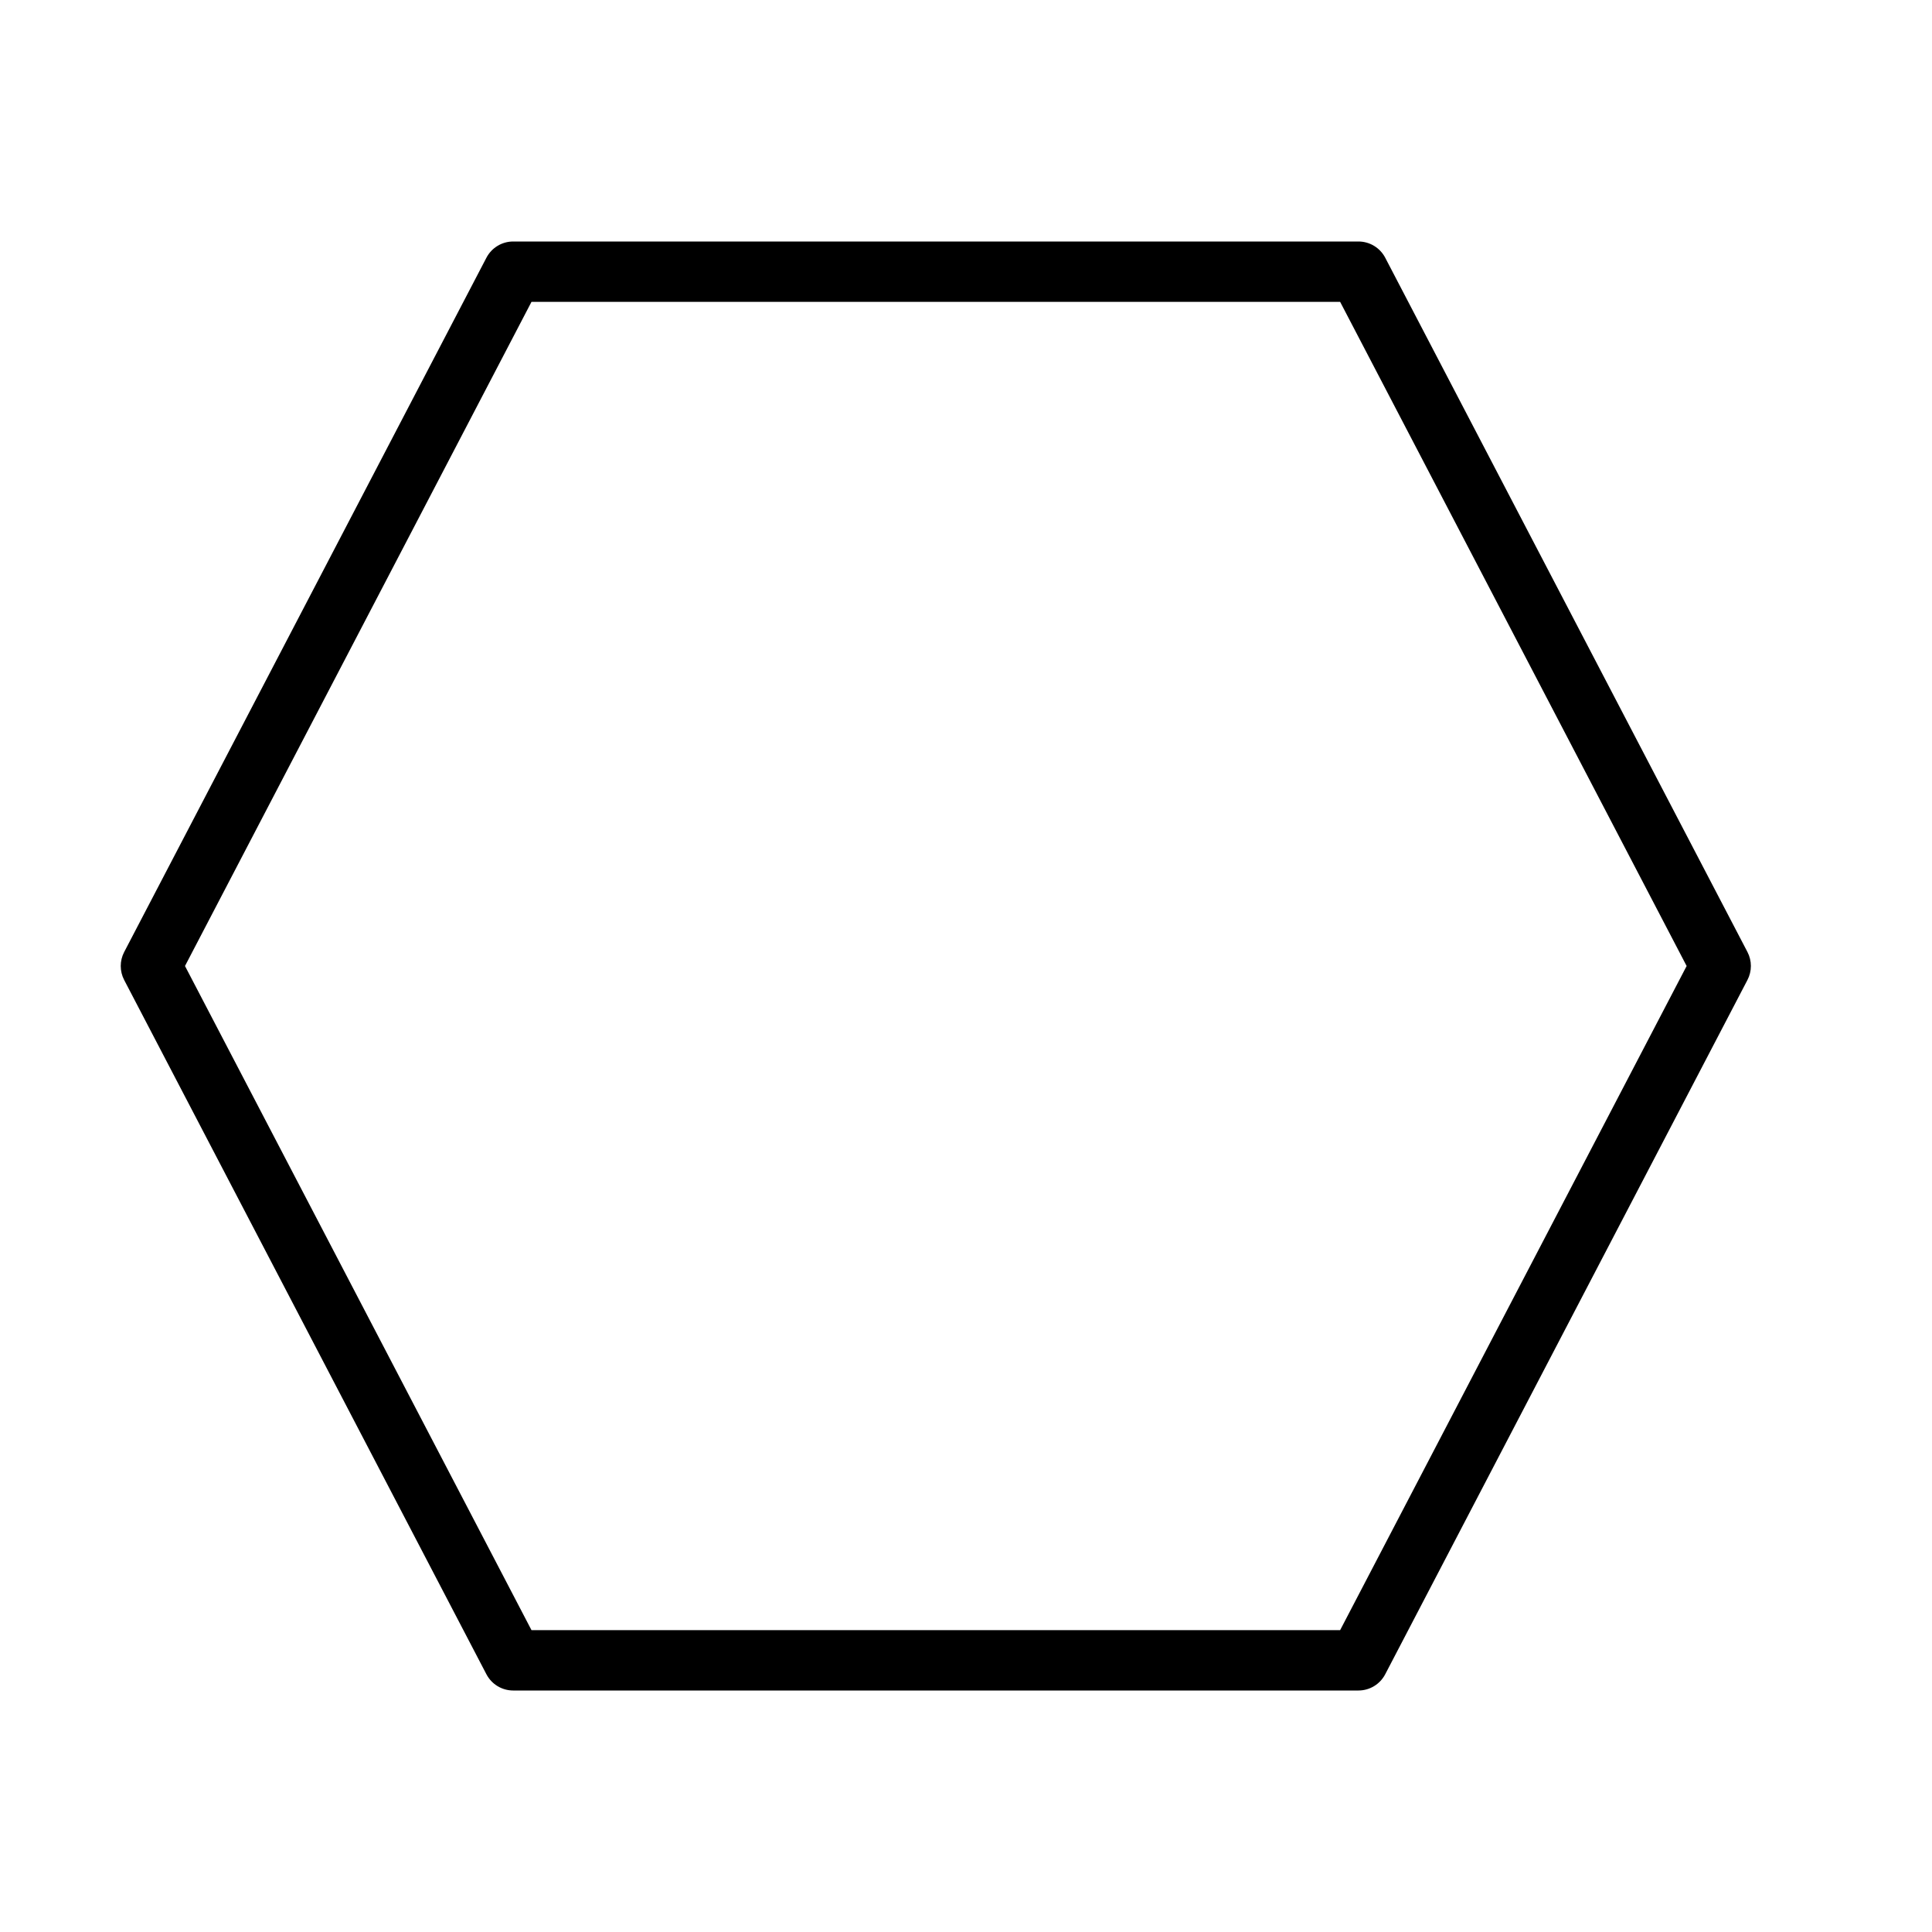 <?xml version="1.0" encoding="UTF-8" standalone="no"?>
<svg width="64px" height="64px" viewBox="0 0 64 64" version="1.1" xmlns="http://www.w3.org/2000/svg" xmlns:xlink="http://www.w3.org/1999/xlink">
    <!-- Generator: Sketch 3.7.2 (28276) - http://www.bohemiancoding.com/sketch -->
    <title>sha-hexagon</title>
    <desc>Created with Sketch.</desc>
    <defs></defs>
    <g id="64px-Line" stroke="none" stroke-width="1" fill="none" fill-rule="evenodd">
        <g id="sha-hexagon"></g>
        <path d="M16.113,55.462 C16.286,55.793 16.627,56 17,56 L45,56 C45.373,56 45.714,55.793 45.887,55.462 L57.887,32.462 C58.038,32.172 58.038,31.827 57.887,31.537 L45.887,8.537 C45.714,8.207 45.373,8 45,8 L17,8 C16.627,8 16.286,8.207 16.113,8.538 L4.113,31.538 C3.962,31.828 3.962,32.173 4.113,32.463 L16.113,55.462 L16.113,55.462 Z M17.606,10 L44.394,10 L55.872,32 L44.394,54 L17.606,54 L6.128,32 L17.606,10 L17.606,10 Z" id="Shape" fill="#000000"></path>
    </g>
</svg>